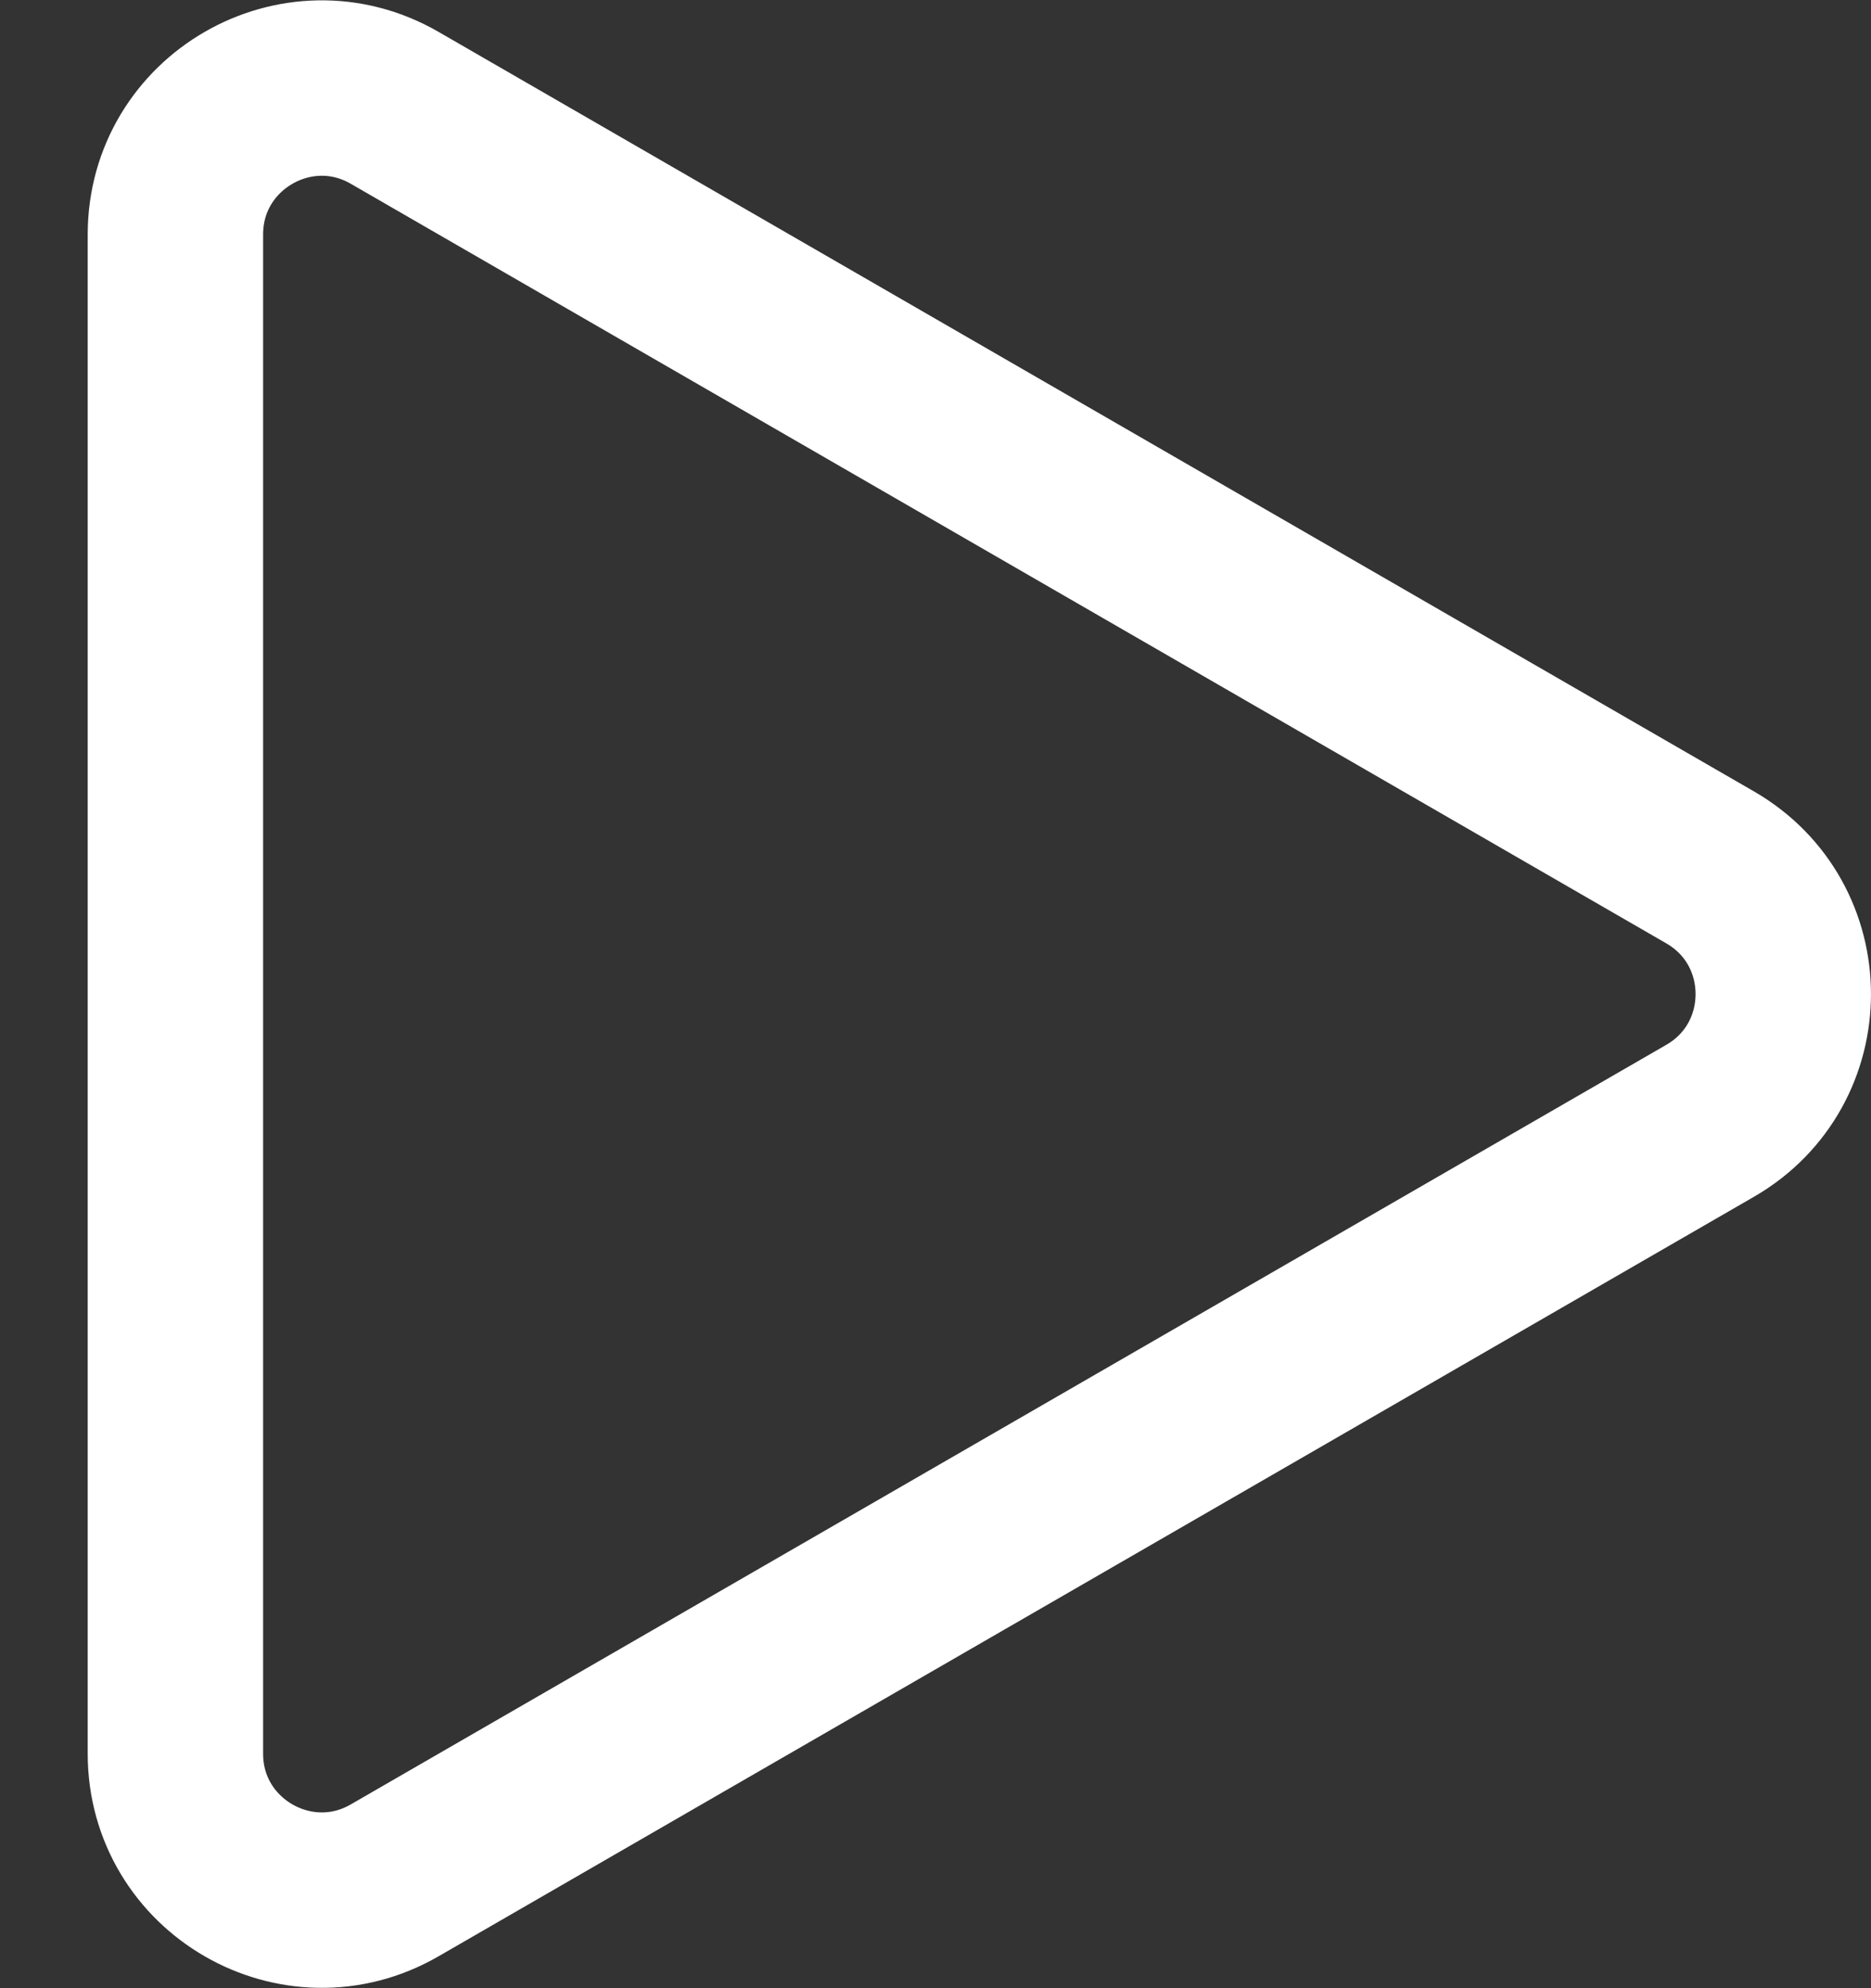 <svg width="16" height="17" viewBox="0 0 16 17" fill="none" xmlns="http://www.w3.org/2000/svg">
<rect x="0" y="0" width="16" height="17" fill="#333333" stroke="none"/>
<path d="M14.625 7.417C15.458 7.899 15.458 9.101 14.625 9.583L3.375 16.078C2.542 16.559 1.5 15.957 1.5 14.995L1.5 2.005C1.5 1.043 2.542 0.441 3.375 0.922L14.625 7.417Z" stroke="white" stroke-width="1.5"/>
</svg>
